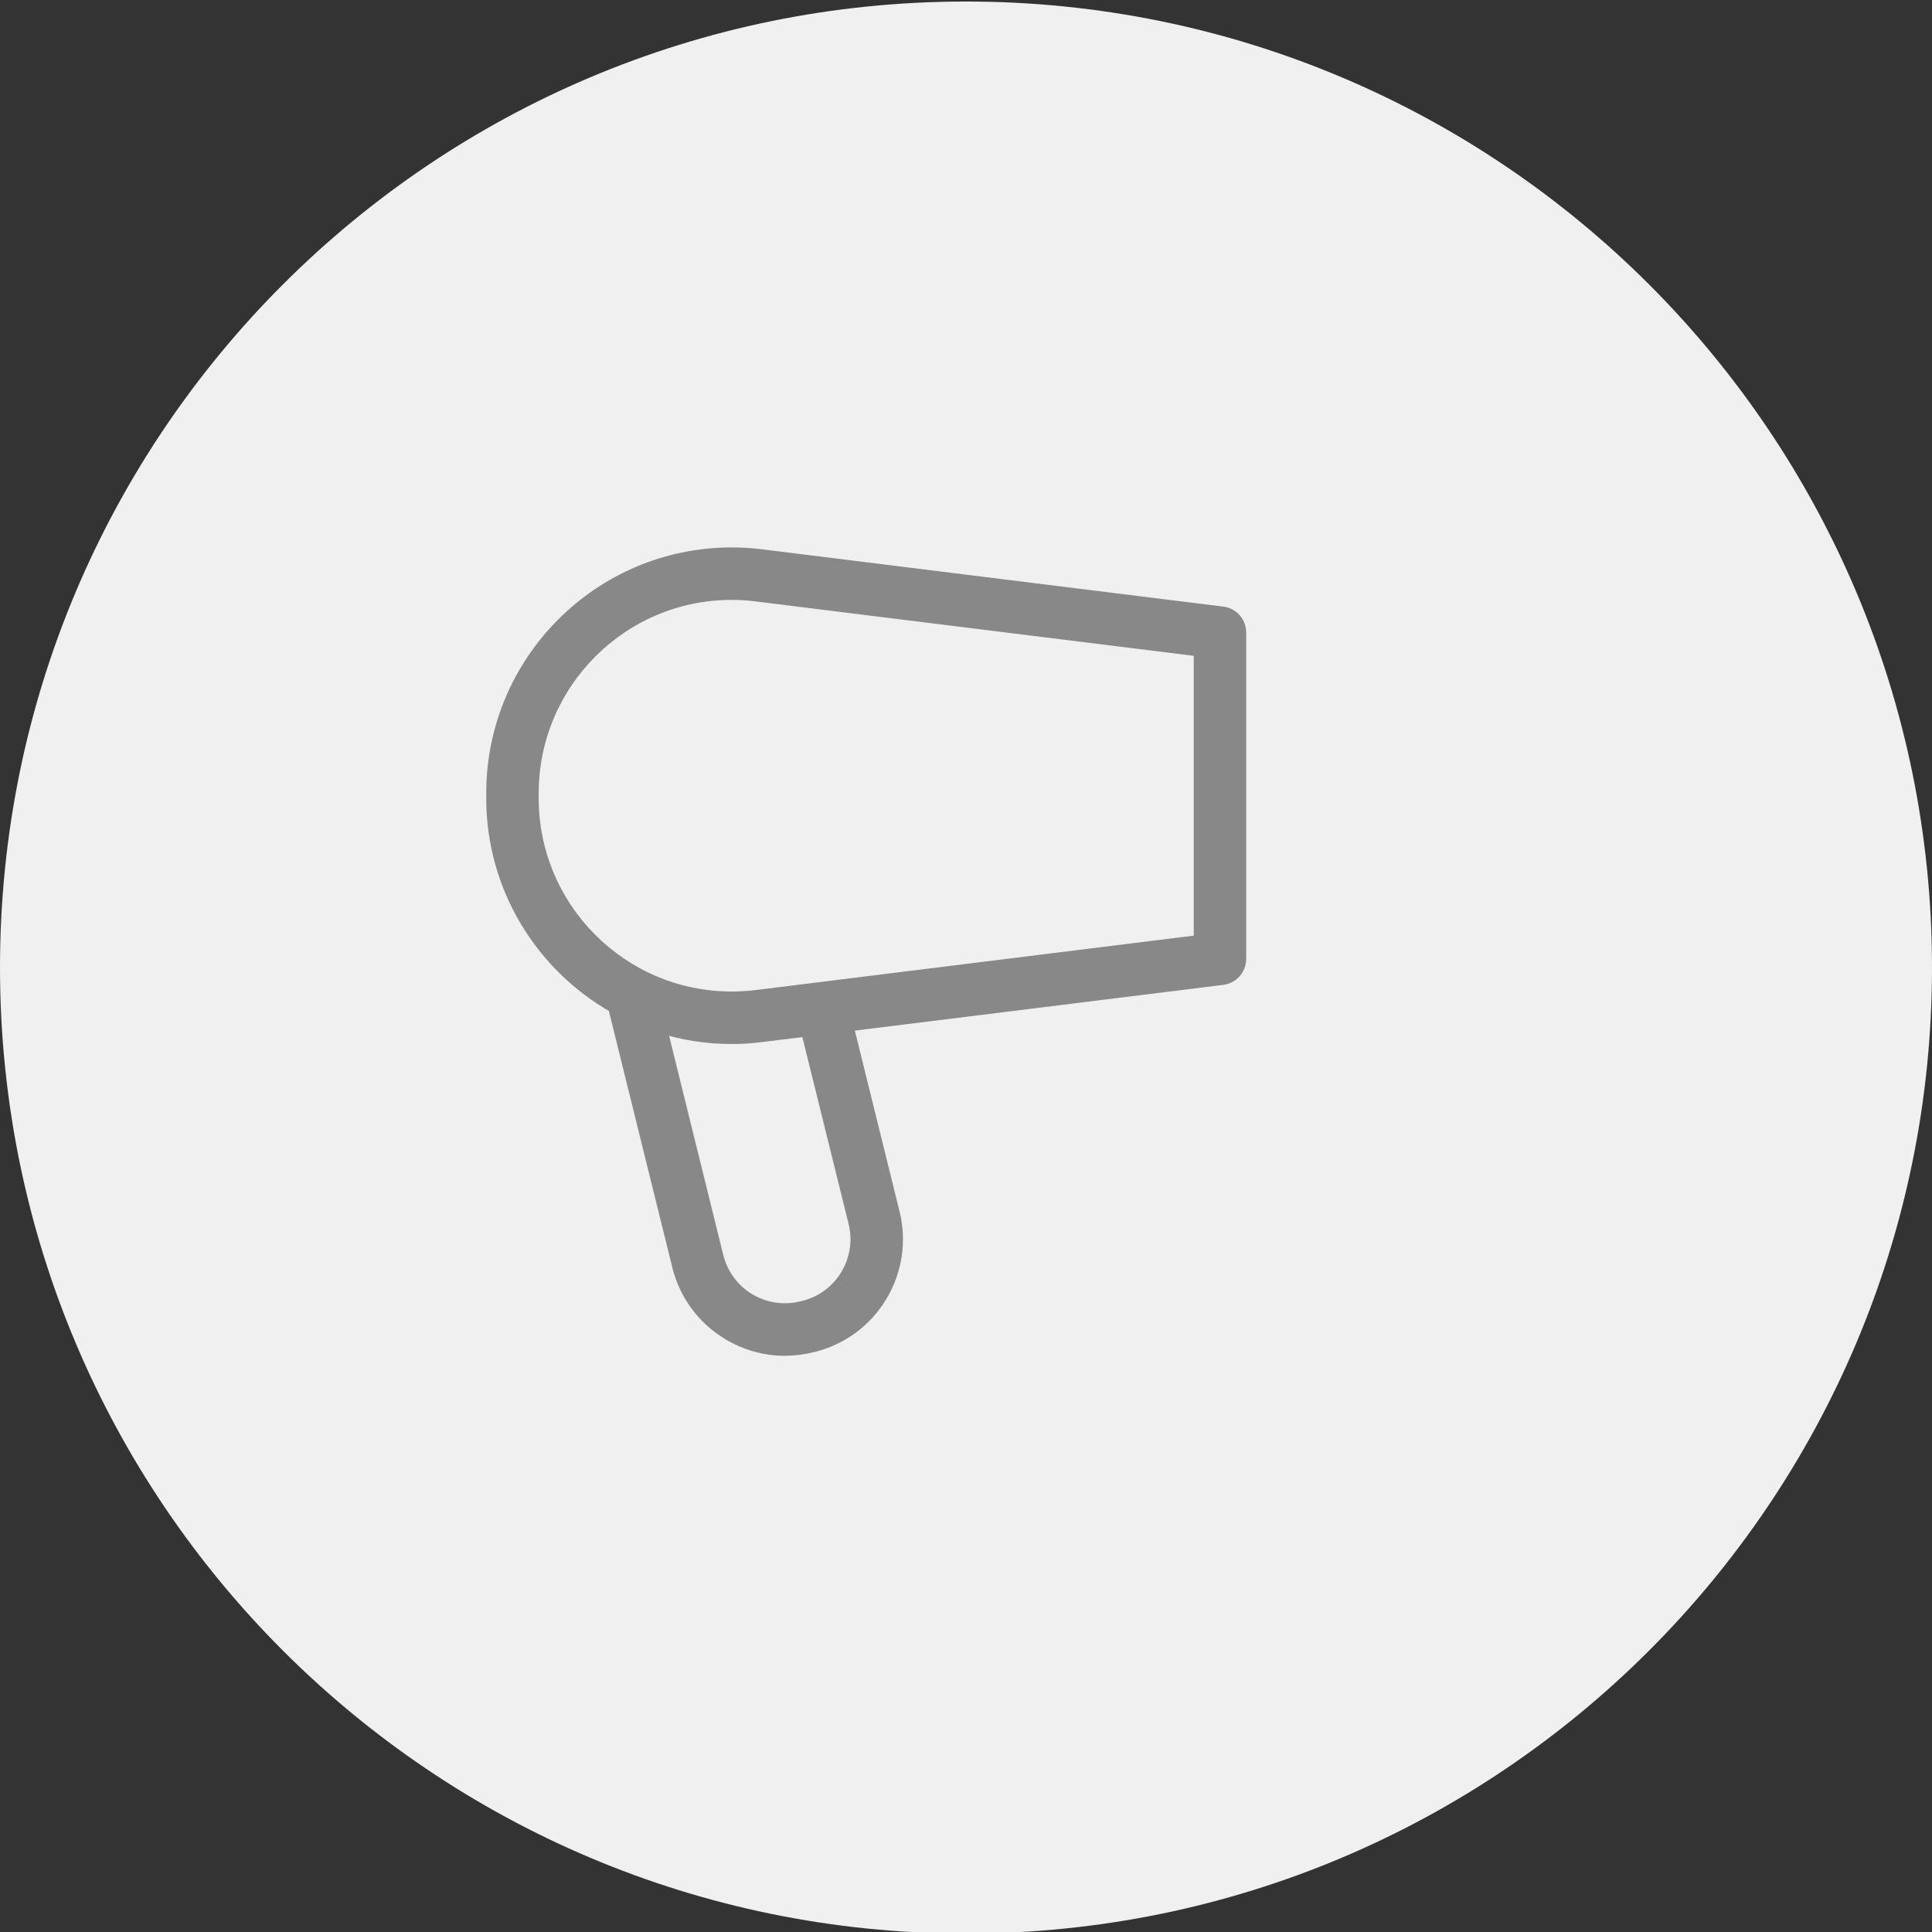 <?xml version="1.0" encoding="UTF-8" standalone="no"?>
<svg width="34px" height="34px" viewBox="0 0 34 34" version="1.1" xmlns="http://www.w3.org/2000/svg" xmlns:xlink="http://www.w3.org/1999/xlink">
    <rect x="0" y="0" width="34" height="34" fill="#333333" stroke="none"/>
    <!-- Generator: sketchtool 39.1 (31720) - http://www.bohemiancoding.com/sketch -->
    <title>629B032D-F653-4894-B449-2F831A5C5899</title>
    <desc>Created with sketchtool.</desc>
    <defs></defs>
    <g id="Responsive-web" stroke="none" stroke-width="1" fill="none" fill-rule="evenodd">
        <g id="hotel_details_Amenities_Icons" transform="translate(-55, -609)">
            <g id="Hair-Dryer" transform="translate(55, 608.973)">
                <path d="M34,17.054 C34,26.443 26.39,34.054 17,34.054 C7.61,34.054 0,26.443 0,17.054 C0,7.665 7.61,0.054 17,0.054 C26.39,0.054 34,7.665 34,17.054" id="Fill-251" fill="#F0F0F0"></path>
                <path d="M21.108,16.581 L13.282,17.553 C13.147,17.568 13.01,17.576 12.876,17.576 C10.948,17.576 9.38,16.006 9.38,14.074 L9.38,13.986 C9.38,12.056 10.948,10.484 12.876,10.484 C13.01,10.484 13.147,10.492 13.28,10.508 L21.108,11.48 L21.108,16.581 Z M15.031,21.542 C15.109,21.858 15.059,22.185 14.891,22.465 C14.723,22.744 14.456,22.94 14.14,23.018 L14.108,23.026 C13.793,23.104 13.465,23.055 13.185,22.888 C12.907,22.719 12.71,22.452 12.631,22.135 L11.637,18.113 C12.029,18.234 12.444,18.3 12.876,18.3 C13.038,18.3 13.203,18.291 13.368,18.27 L14.196,18.169 L15.031,21.542 Z M21.514,10.801 L13.365,9.789 C13.202,9.77 13.038,9.761 12.876,9.761 C10.549,9.761 8.657,11.656 8.657,13.986 L8.657,14.074 C8.657,15.65 9.523,17.026 10.802,17.753 L11.929,22.31 C12.054,22.813 12.367,23.238 12.812,23.506 C13.118,23.691 13.462,23.787 13.812,23.787 C13.969,23.786 14.126,23.768 14.283,23.729 L14.314,23.722 C14.817,23.597 15.243,23.283 15.511,22.839 C15.778,22.394 15.858,21.872 15.733,21.368 L14.92,18.079 L21.514,17.26 C21.696,17.238 21.831,17.083 21.831,16.901 L21.831,11.16 C21.831,10.978 21.696,10.823 21.514,10.801 L21.514,10.801 Z" id="Fill-253" fill="#888888"></path>
                <path d="M21.108,16.581 L13.282,17.553 C13.147,17.568 13.01,17.576 12.876,17.576 C10.948,17.576 9.38,16.006 9.38,14.074 L9.38,13.986 C9.38,12.056 10.948,10.484 12.876,10.484 C13.01,10.484 13.147,10.492 13.28,10.508 L21.108,11.48 L21.108,16.581 L21.108,16.581 Z M15.031,21.542 C15.109,21.858 15.059,22.185 14.891,22.465 C14.723,22.744 14.456,22.94 14.14,23.018 L14.108,23.026 C13.793,23.104 13.465,23.055 13.185,22.888 C12.907,22.719 12.71,22.452 12.631,22.135 L11.637,18.113 C12.029,18.234 12.444,18.3 12.876,18.3 C13.038,18.3 13.203,18.291 13.368,18.27 L14.196,18.169 L15.031,21.542 L15.031,21.542 Z M21.514,10.801 L13.365,9.789 C13.202,9.77 13.038,9.761 12.876,9.761 C10.549,9.761 8.657,11.656 8.657,13.986 L8.657,14.074 C8.657,15.65 9.523,17.026 10.802,17.753 L11.929,22.31 C12.054,22.813 12.367,23.238 12.812,23.506 C13.118,23.691 13.462,23.787 13.812,23.787 C13.969,23.786 14.126,23.768 14.283,23.729 L14.314,23.722 C14.817,23.597 15.243,23.283 15.511,22.839 C15.778,22.394 15.858,21.872 15.733,21.368 L14.92,18.079 L21.514,17.26 C21.696,17.238 21.831,17.083 21.831,16.901 L21.831,11.16 C21.831,10.978 21.696,10.823 21.514,10.801 L21.514,10.801 Z" id="Stroke-255" stroke="#888888" stroke-width="0.2"></path>
            </g>
        </g>
    </g>
</svg>